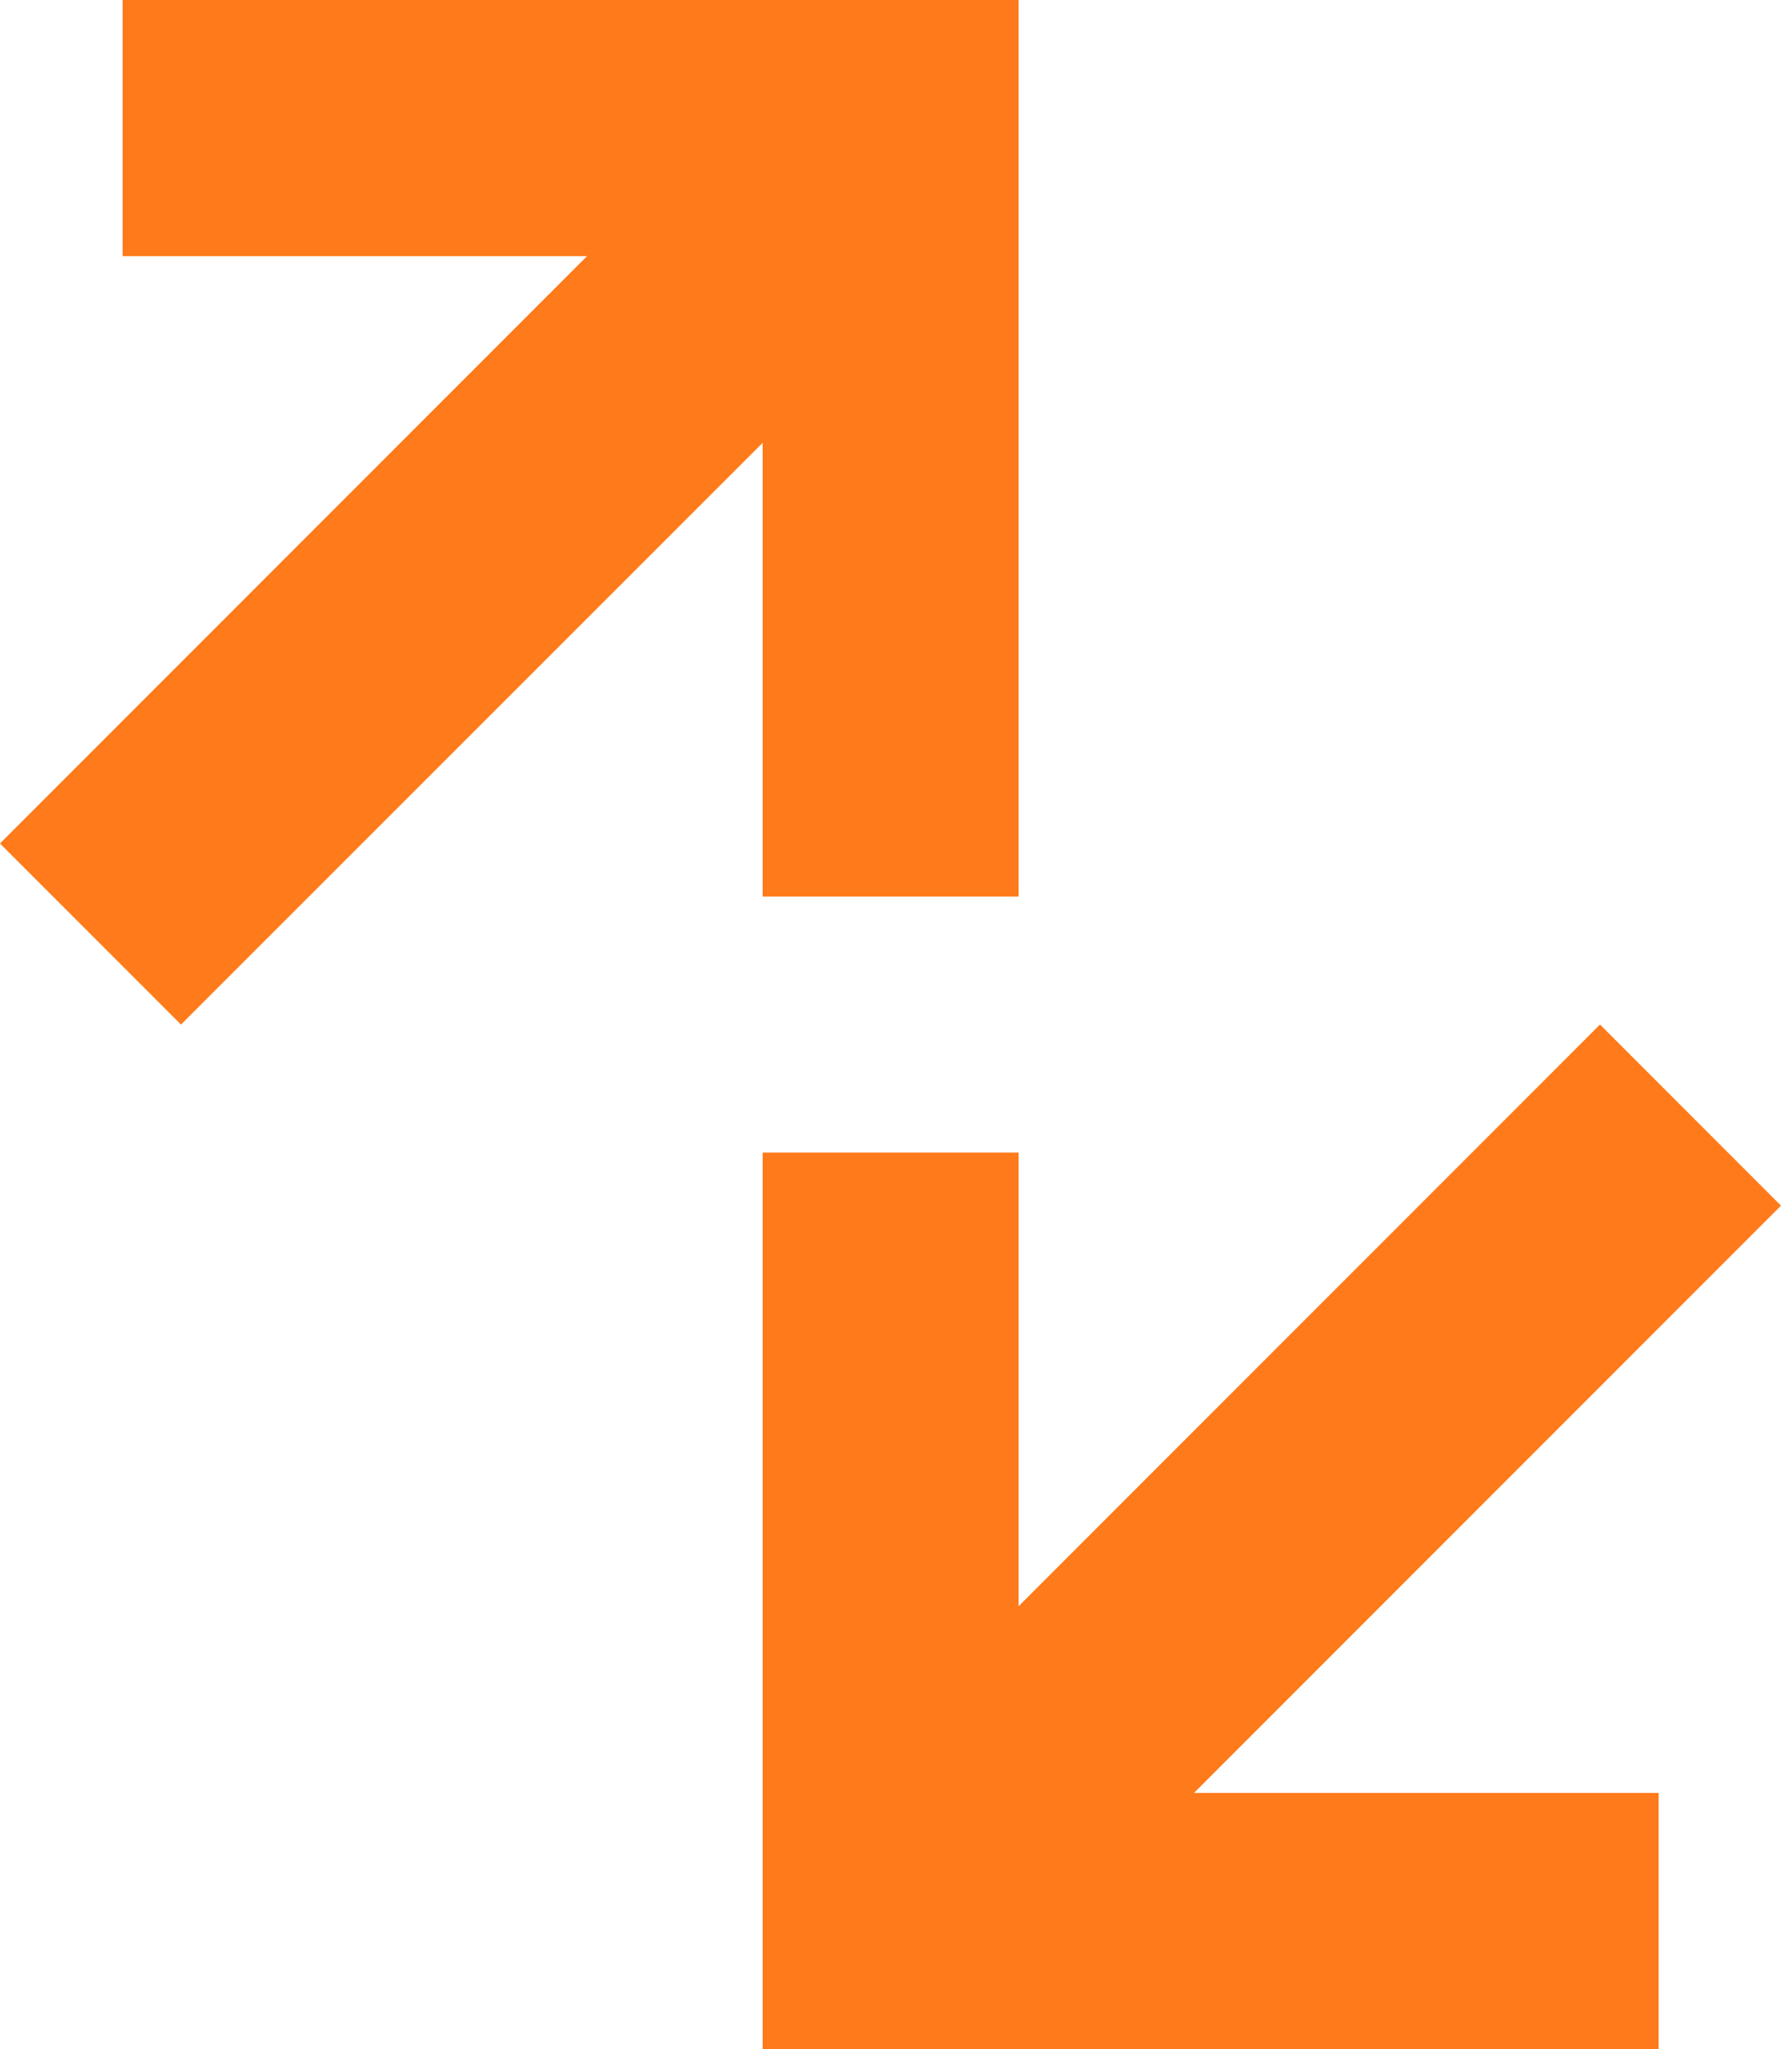 <svg preserveAspectRatio="none" width="100%" height="100%" overflow="visible" style="display: block;" viewBox="0 0 7 8" fill="none" xmlns="http://www.w3.org/2000/svg">
<path id="IconShape" d="M6.957 4.707L4.664 7H6.479V8H2.979V4.5H3.979V6.271L6.25 4L6.957 4.707ZM3.979 3.5H2.979V1.729L0.707 4L0 3.293L2.293 1H0.479V0H3.979V3.5Z" fill="#FF7A1A"/>
</svg>

